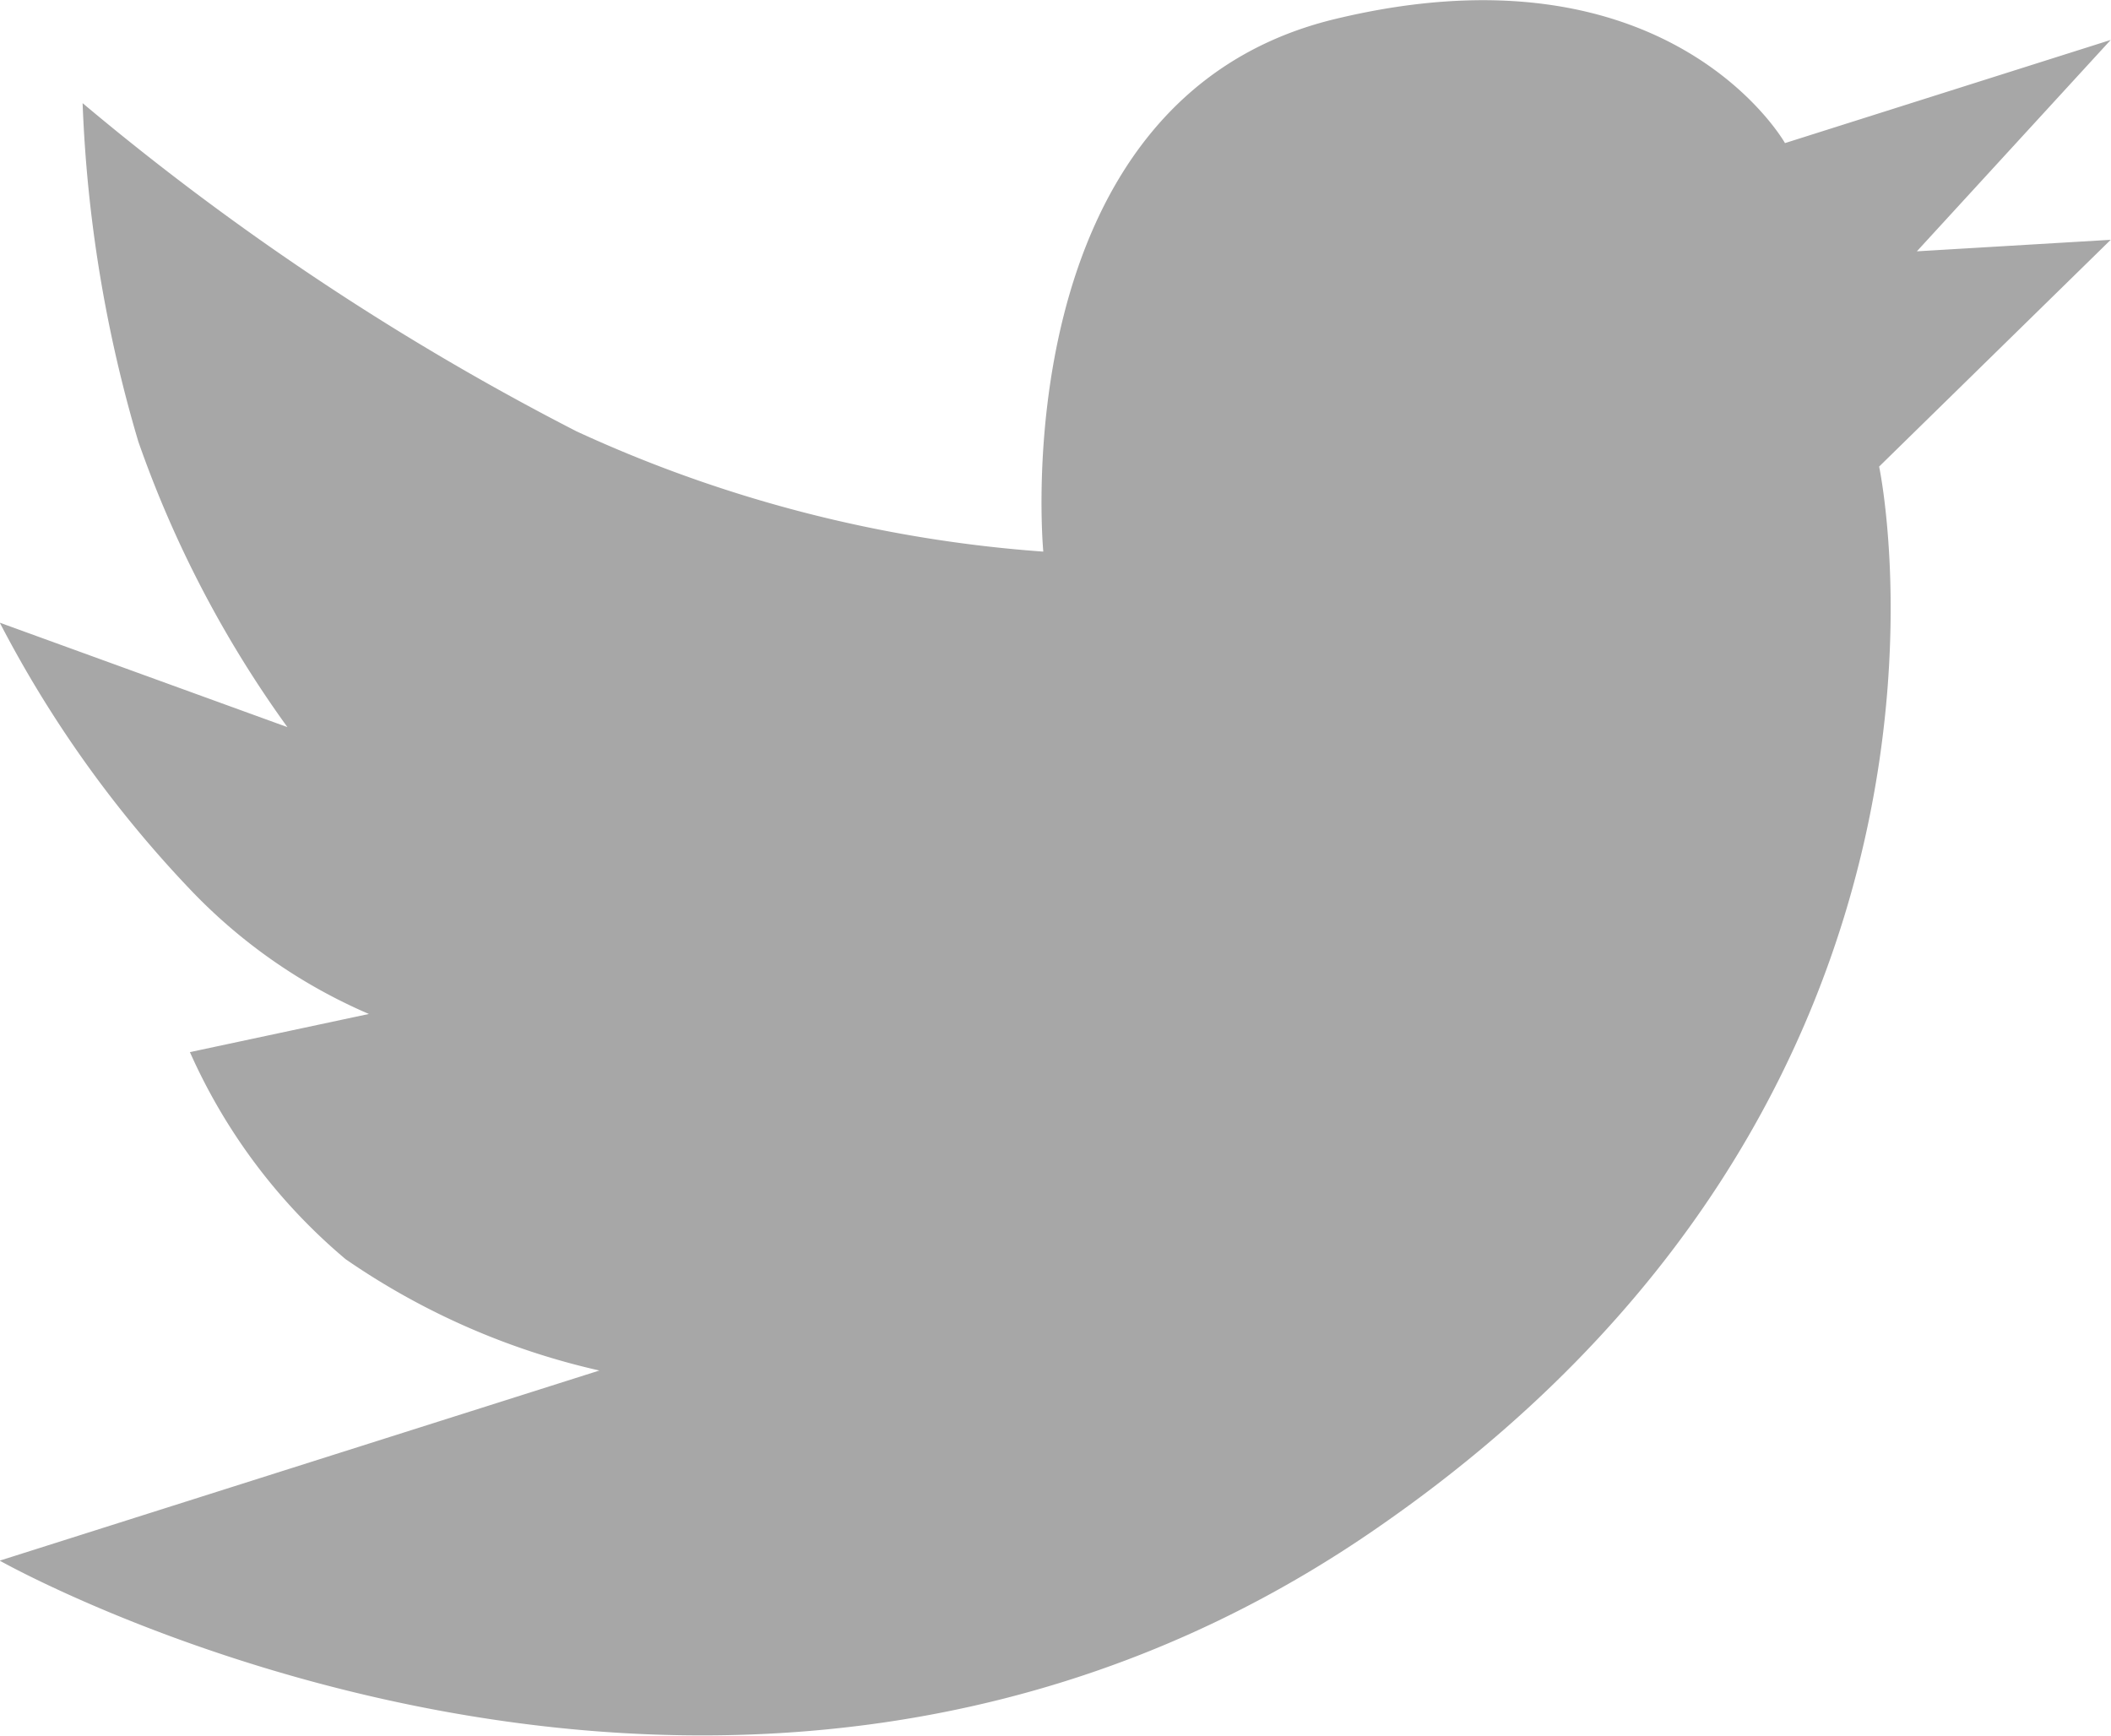 <svg xmlns="http://www.w3.org/2000/svg" width="29.489" height="24.246" viewBox="0 0 29.489 24.246">
  <path id="TW" d="M1469.852,55.449a18.756,18.756,0,0,1-6.52-1.68,36.959,36.959,0,0,1-6.9-4.585,19.107,19.107,0,0,0,.778,4.727,15.559,15.559,0,0,0,2.083,3.99l-4.018-1.459a16.219,16.219,0,0,0,2.656,3.723,7.57,7.57,0,0,0,2.5,1.743l-2.5.533a8.052,8.052,0,0,0,2.174,2.892,10.186,10.186,0,0,0,3.546,1.556l-8.377,2.656s10.15,5.741,19.136-.384,7.118-14.9,7.118-14.9l3.235-3.168-2.708.161,2.708-2.953-4.55,1.441s-1.612-2.861-6.286-1.733S1469.852,55.449,1469.852,55.449Z" transform="translate(-1455.278 -47.743)" fill="#a7a7a7"/>
</svg>
